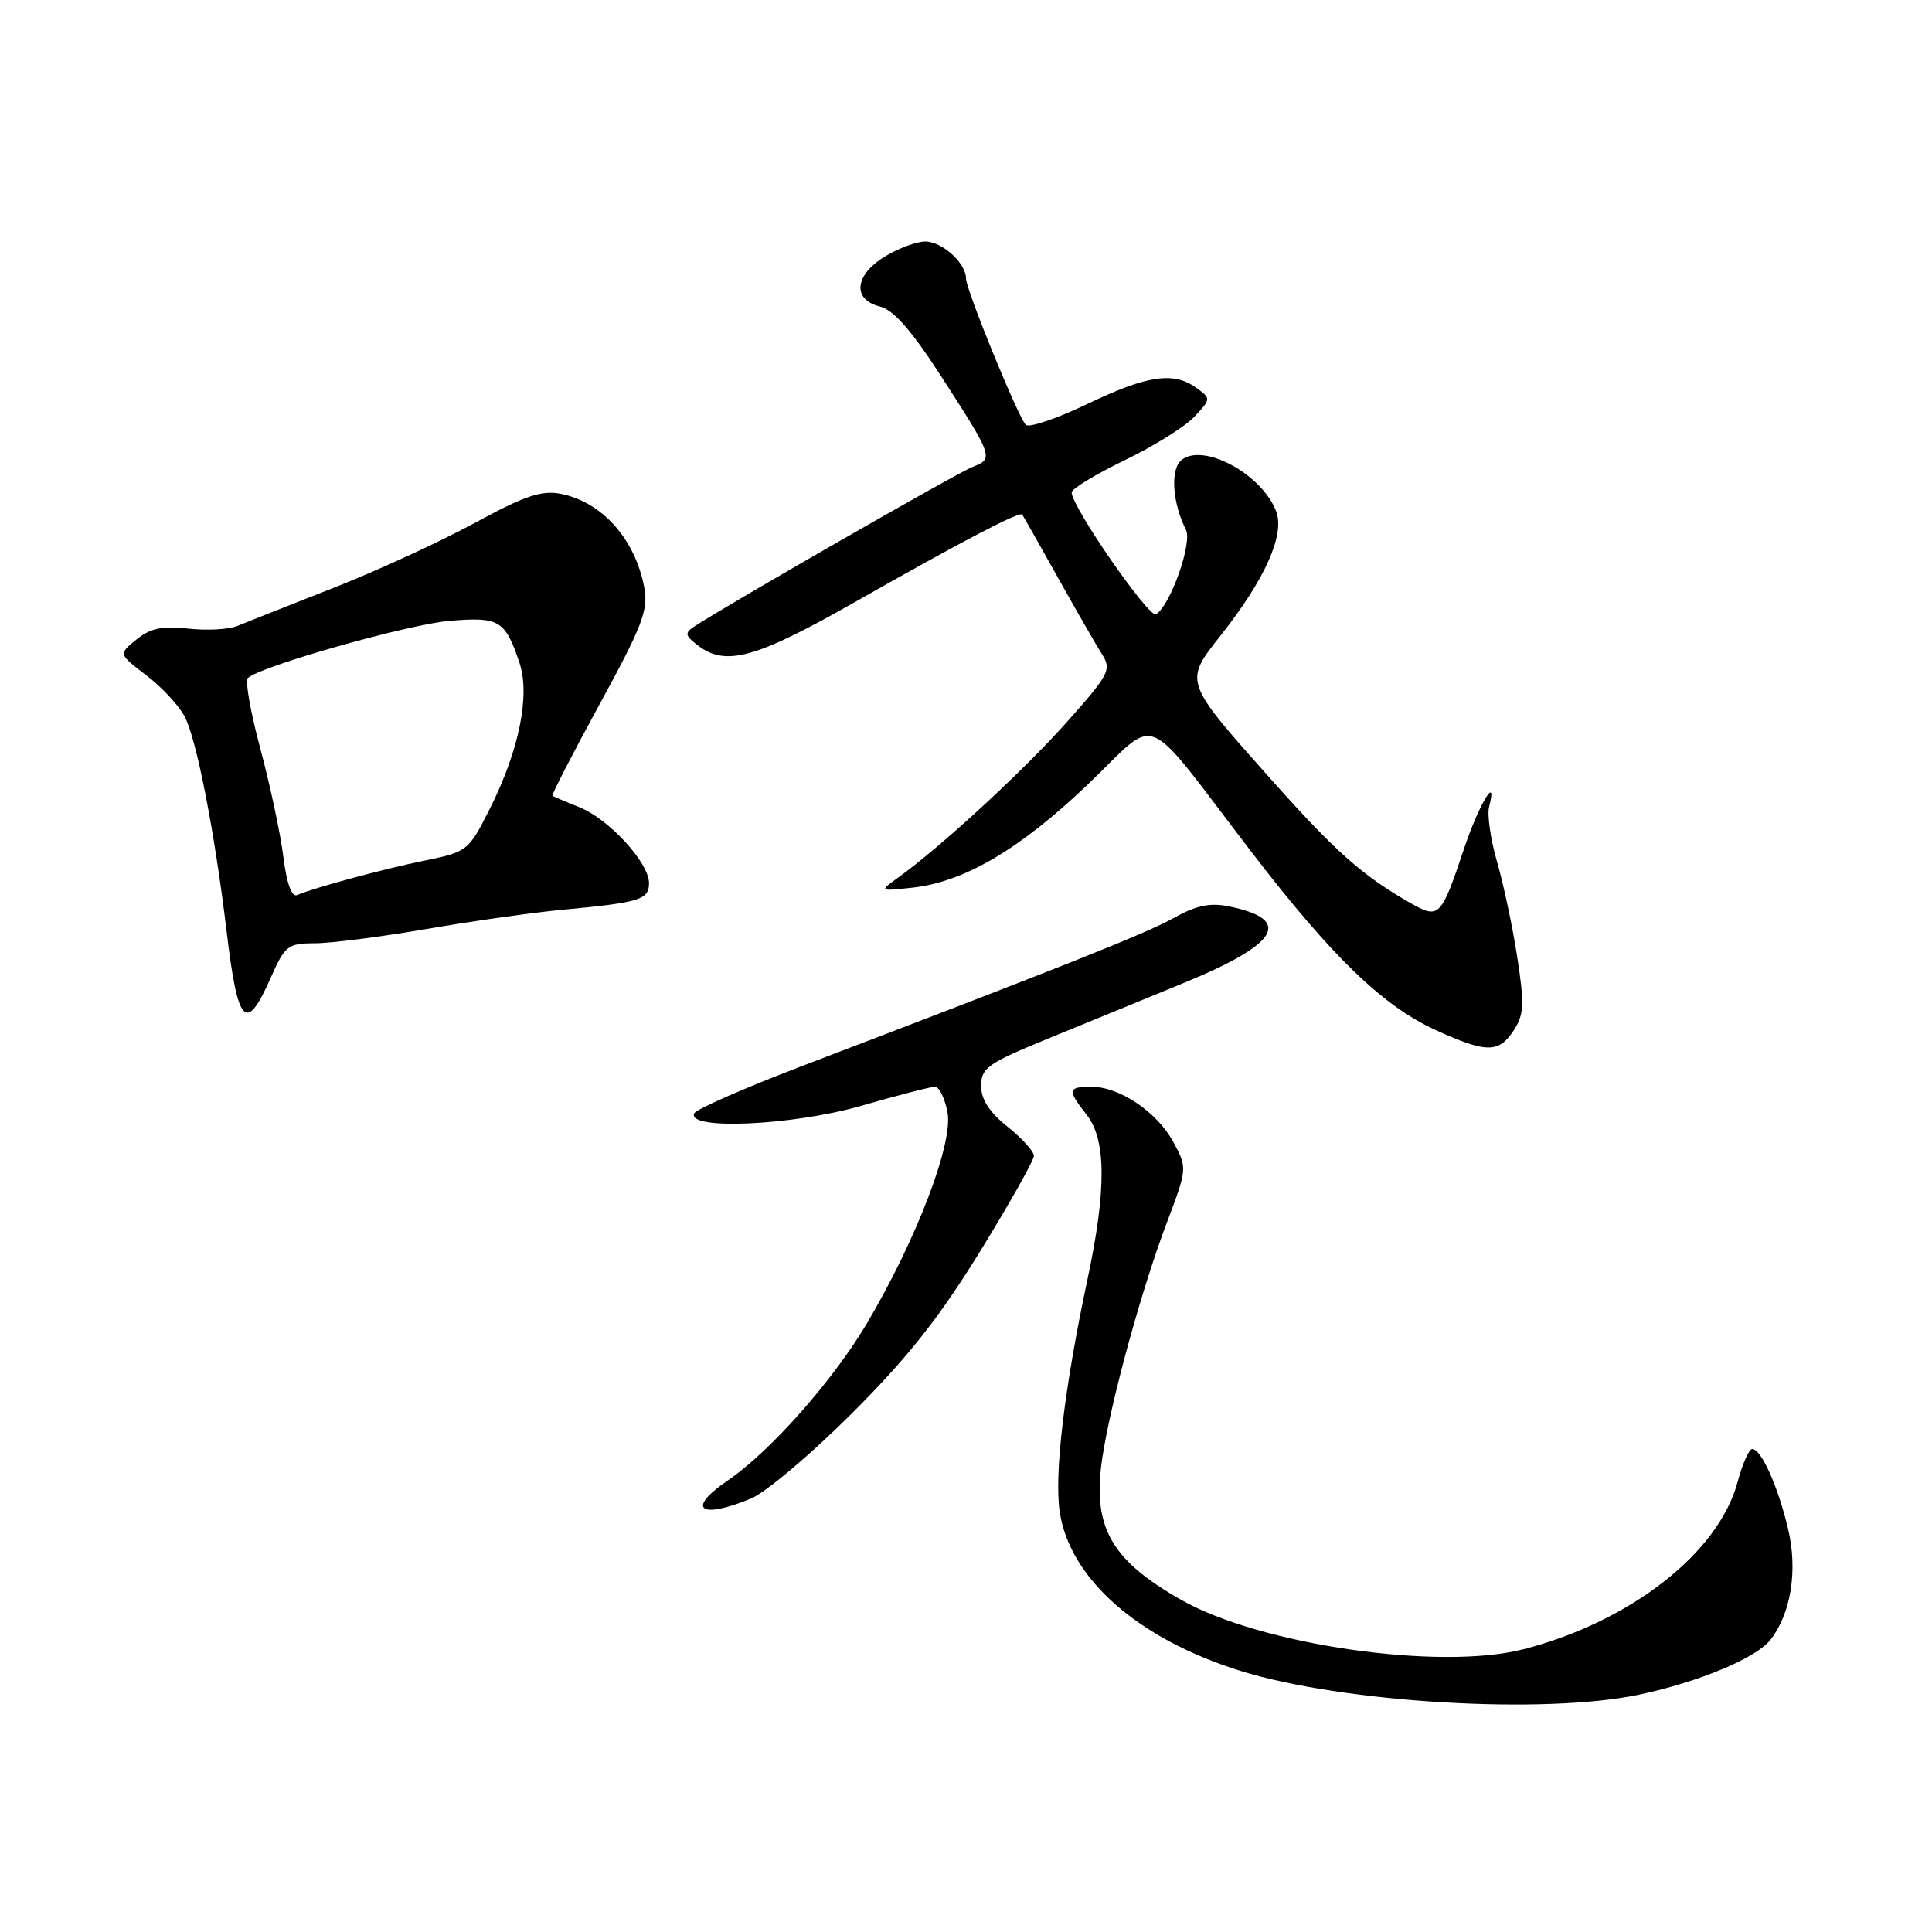 <?xml version="1.0" encoding="UTF-8" standalone="no"?>
<!DOCTYPE svg PUBLIC "-//W3C//DTD SVG 1.1//EN" "http://www.w3.org/Graphics/SVG/1.1/DTD/svg11.dtd" >
<svg xmlns="http://www.w3.org/2000/svg" xmlns:xlink="http://www.w3.org/1999/xlink" version="1.1" viewBox="0 0 256 256">
 <g >
 <path fill="currentColor"
d=" M 217.23 224.54 C 225.18 222.85 232.76 219.68 234.63 217.24 C 237.32 213.74 238.22 208.08 236.94 202.63 C 235.61 196.99 233.38 192.00 232.18 192.00 C 231.76 192.00 230.89 193.95 230.25 196.34 C 227.74 205.74 216.12 214.84 201.92 218.52 C 190.82 221.40 166.99 217.97 156.48 211.97 C 147.05 206.61 144.65 202.19 146.10 192.93 C 147.29 185.33 151.27 170.87 154.56 162.14 C 157.33 154.83 157.33 154.77 155.50 151.37 C 153.35 147.37 148.37 144.00 144.63 144.00 C 141.47 144.00 141.40 144.42 144.00 147.73 C 146.59 151.02 146.62 157.69 144.09 169.55 C 141.03 183.93 139.67 195.33 140.42 200.34 C 141.75 209.20 150.83 217.18 164.37 221.40 C 177.96 225.63 204.60 227.22 217.23 224.54 Z  M 99.56 198.54 C 101.49 197.73 107.48 192.67 112.87 187.29 C 120.24 179.93 124.45 174.61 129.84 165.86 C 133.78 159.46 137.00 153.74 137.00 153.15 C 137.00 152.57 135.43 150.83 133.50 149.29 C 131.10 147.38 130.00 145.68 130.00 143.88 C 130.00 141.52 130.89 140.89 138.75 137.67 C 143.56 135.70 151.75 132.35 156.94 130.21 C 169.48 125.06 171.36 121.84 162.84 120.10 C 160.33 119.59 158.51 119.97 155.50 121.65 C 151.80 123.71 141.04 127.99 106.00 141.36 C 98.58 144.20 92.28 146.96 92.00 147.51 C 90.86 149.77 104.96 149.15 114.02 146.55 C 118.89 145.15 123.33 144.00 123.89 144.00 C 124.45 144.00 125.20 145.53 125.55 147.40 C 126.32 151.50 121.42 164.29 114.85 175.39 C 110.36 182.96 102.03 192.36 96.42 196.18 C 90.85 199.97 92.73 201.39 99.56 198.54 Z  M 200.56 136.55 C 201.95 134.43 202.01 133.10 201.04 126.80 C 200.42 122.78 199.21 117.10 198.36 114.17 C 197.51 111.23 197.04 107.97 197.31 106.92 C 198.49 102.42 195.98 106.55 194.06 112.26 C 190.92 121.64 190.72 121.84 186.79 119.60 C 180.49 115.99 176.93 112.83 168.36 103.20 C 156.81 90.23 156.86 90.38 161.77 84.17 C 167.64 76.74 170.27 70.85 169.10 67.76 C 167.22 62.81 159.40 58.59 156.53 60.98 C 155.05 62.20 155.35 66.67 157.14 70.18 C 158.02 71.91 155.10 80.20 153.18 81.39 C 152.26 81.96 142.00 67.15 142.00 65.25 C 142.00 64.77 145.16 62.86 149.01 60.99 C 152.87 59.13 157.03 56.53 158.26 55.22 C 160.46 52.88 160.47 52.81 158.56 51.42 C 155.53 49.20 152.04 49.71 144.06 53.54 C 140.00 55.48 136.34 56.72 135.92 56.29 C 134.86 55.18 128.00 38.38 128.00 36.89 C 128.00 34.86 124.83 32.00 122.60 32.00 C 121.44 32.01 119.04 32.90 117.25 33.99 C 113.23 36.44 112.90 39.69 116.58 40.61 C 118.40 41.07 120.76 43.75 124.69 49.83 C 131.64 60.60 131.70 60.78 128.85 61.88 C 126.85 62.65 96.46 80.08 92.00 83.01 C 90.70 83.87 90.76 84.20 92.44 85.50 C 96.12 88.34 100.07 87.27 113.02 79.92 C 127.40 71.75 135.09 67.73 135.45 68.18 C 135.58 68.36 137.70 72.10 140.16 76.50 C 142.62 80.90 145.26 85.49 146.02 86.69 C 147.31 88.73 147.00 89.34 141.35 95.69 C 135.67 102.08 124.64 112.25 119.00 116.29 C 116.50 118.09 116.50 118.09 120.81 117.63 C 127.71 116.90 135.05 112.60 144.08 104.00 C 153.82 94.73 151.00 93.57 165.91 113.00 C 176.49 126.78 183.27 133.33 190.28 136.51 C 196.96 139.55 198.59 139.55 200.56 136.55 Z  M 35.90 129.50 C 37.75 125.31 38.15 125.00 41.69 124.99 C 43.79 124.99 50.45 124.14 56.50 123.10 C 62.55 122.06 70.65 120.91 74.50 120.55 C 84.79 119.59 86.00 119.22 86.00 117.02 C 86.00 114.31 80.67 108.51 76.75 106.95 C 74.96 106.24 73.37 105.56 73.21 105.45 C 73.05 105.34 75.87 99.87 79.47 93.28 C 85.08 83.02 85.92 80.83 85.38 77.91 C 84.20 71.48 79.80 66.52 74.33 65.44 C 71.77 64.93 69.57 65.67 62.83 69.33 C 58.25 71.82 49.78 75.71 44.00 77.97 C 38.22 80.24 32.57 82.48 31.43 82.95 C 30.29 83.41 27.36 83.57 24.92 83.29 C 21.50 82.91 19.93 83.24 18.09 84.73 C 15.69 86.67 15.69 86.67 19.41 89.50 C 21.45 91.05 23.74 93.52 24.49 94.99 C 26.06 98.02 28.45 110.29 30.03 123.43 C 31.52 135.88 32.59 136.98 35.90 129.50 Z  M 37.55 113.56 C 37.17 110.51 35.80 104.08 34.51 99.26 C 33.21 94.44 32.46 90.21 32.83 89.85 C 34.43 88.30 54.03 82.74 59.53 82.27 C 66.17 81.71 66.92 82.15 68.83 87.82 C 70.27 92.11 68.79 99.44 64.90 107.17 C 62.10 112.74 61.94 112.87 56.27 114.03 C 50.67 115.18 41.67 117.62 39.37 118.60 C 38.65 118.91 37.99 117.08 37.55 113.56 Z "/>
</g>
</svg>